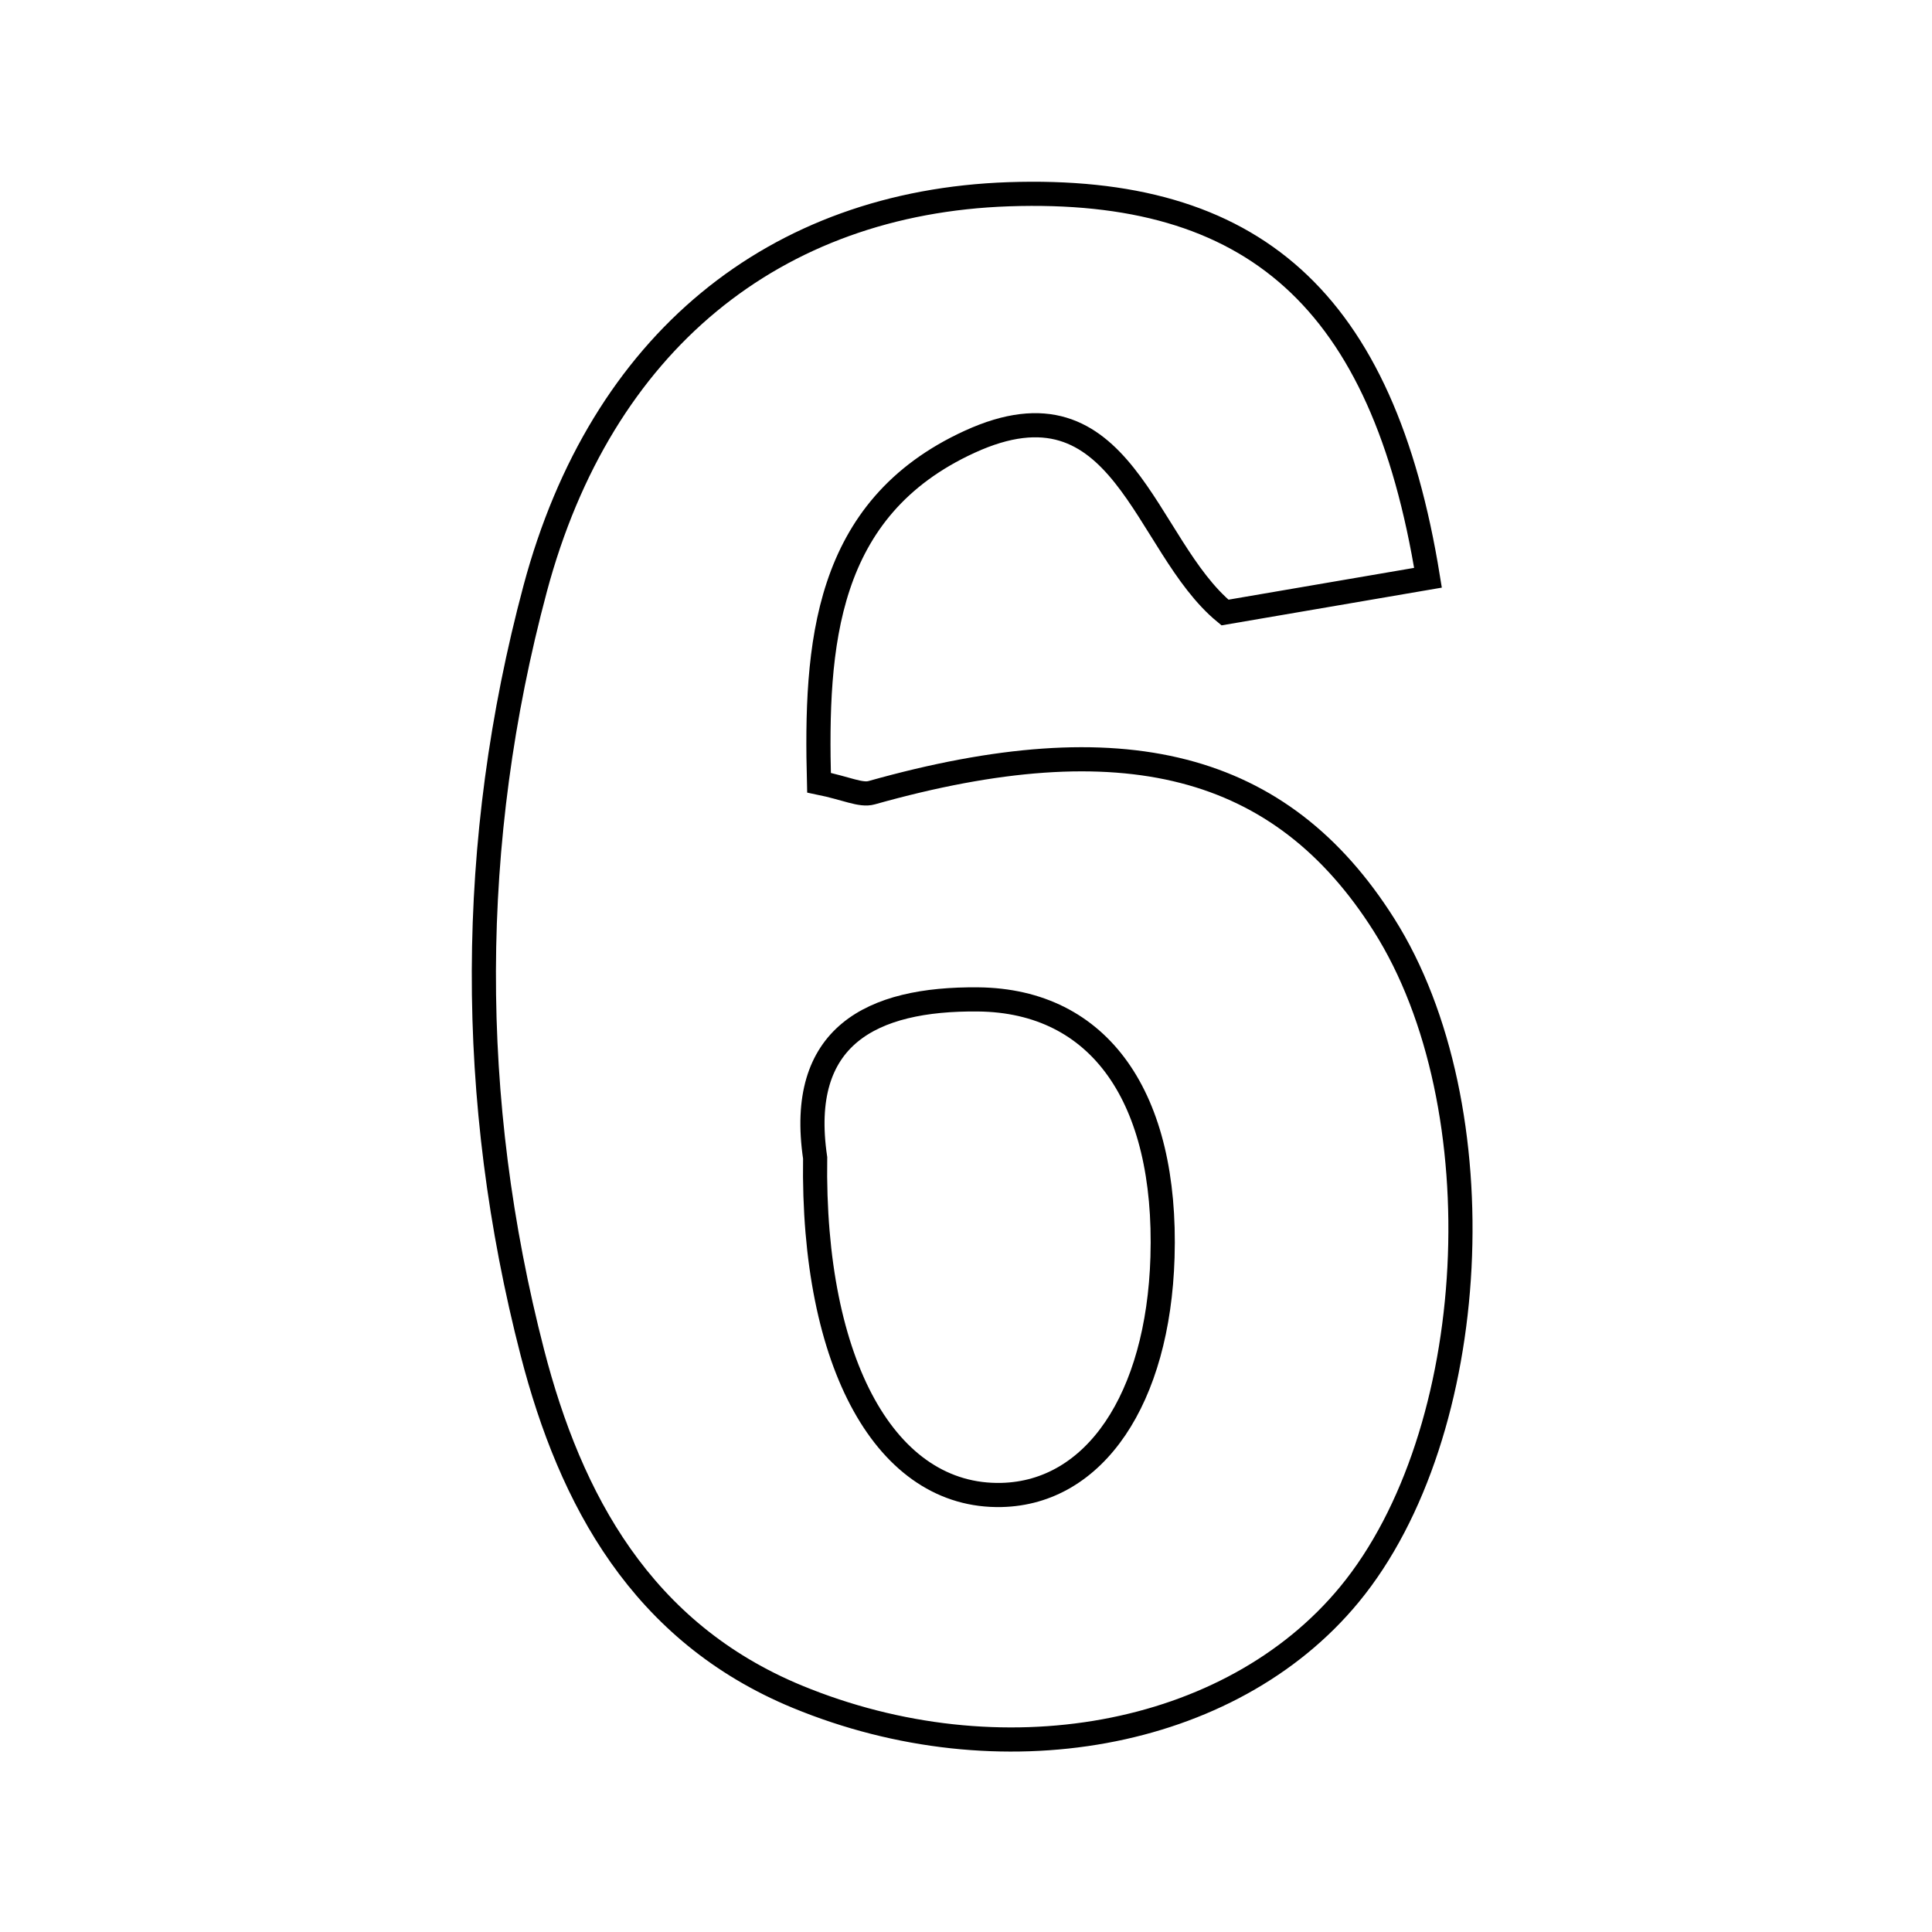 <svg xmlns="http://www.w3.org/2000/svg" viewBox="0.0 0.0 24.0 24.0" height="200px" width="200px"><path fill="none" stroke="black" stroke-width=".3" stroke-opacity="1.0"  filling="0" d="M12.529 2.413 C15.559 2.309 17.179 3.71 17.739 7.177 C16.793 7.339 16.024 7.471 15.217 7.609 C14.201 6.772 13.958 4.611 12.045 5.488 C10.235 6.317 10.13 8.02 10.174 9.723 C10.517 9.793 10.692 9.886 10.829 9.847 C13.95 8.969 15.914 9.47 17.191 11.487 C18.619 13.741 18.41 17.809 16.763 19.807 C15.281 21.606 12.414 22.114 9.902 21.076 C7.971 20.277 7.086 18.632 6.614 16.805 C5.802 13.661 5.806 10.46 6.648 7.313 C7.467 4.252 9.623 2.513 12.529 2.413"></path>
<path fill="none" stroke="black" stroke-width=".3" stroke-opacity="1.0"  filling="0" d="M12.15 12.415 C13.663 12.43 14.501 13.635 14.441 15.619 C14.387 17.38 13.599 18.544 12.441 18.571 C11.013 18.604 10.088 16.954 10.126 14.383 C9.903 12.873 10.821 12.402 12.15 12.415"></path></svg>